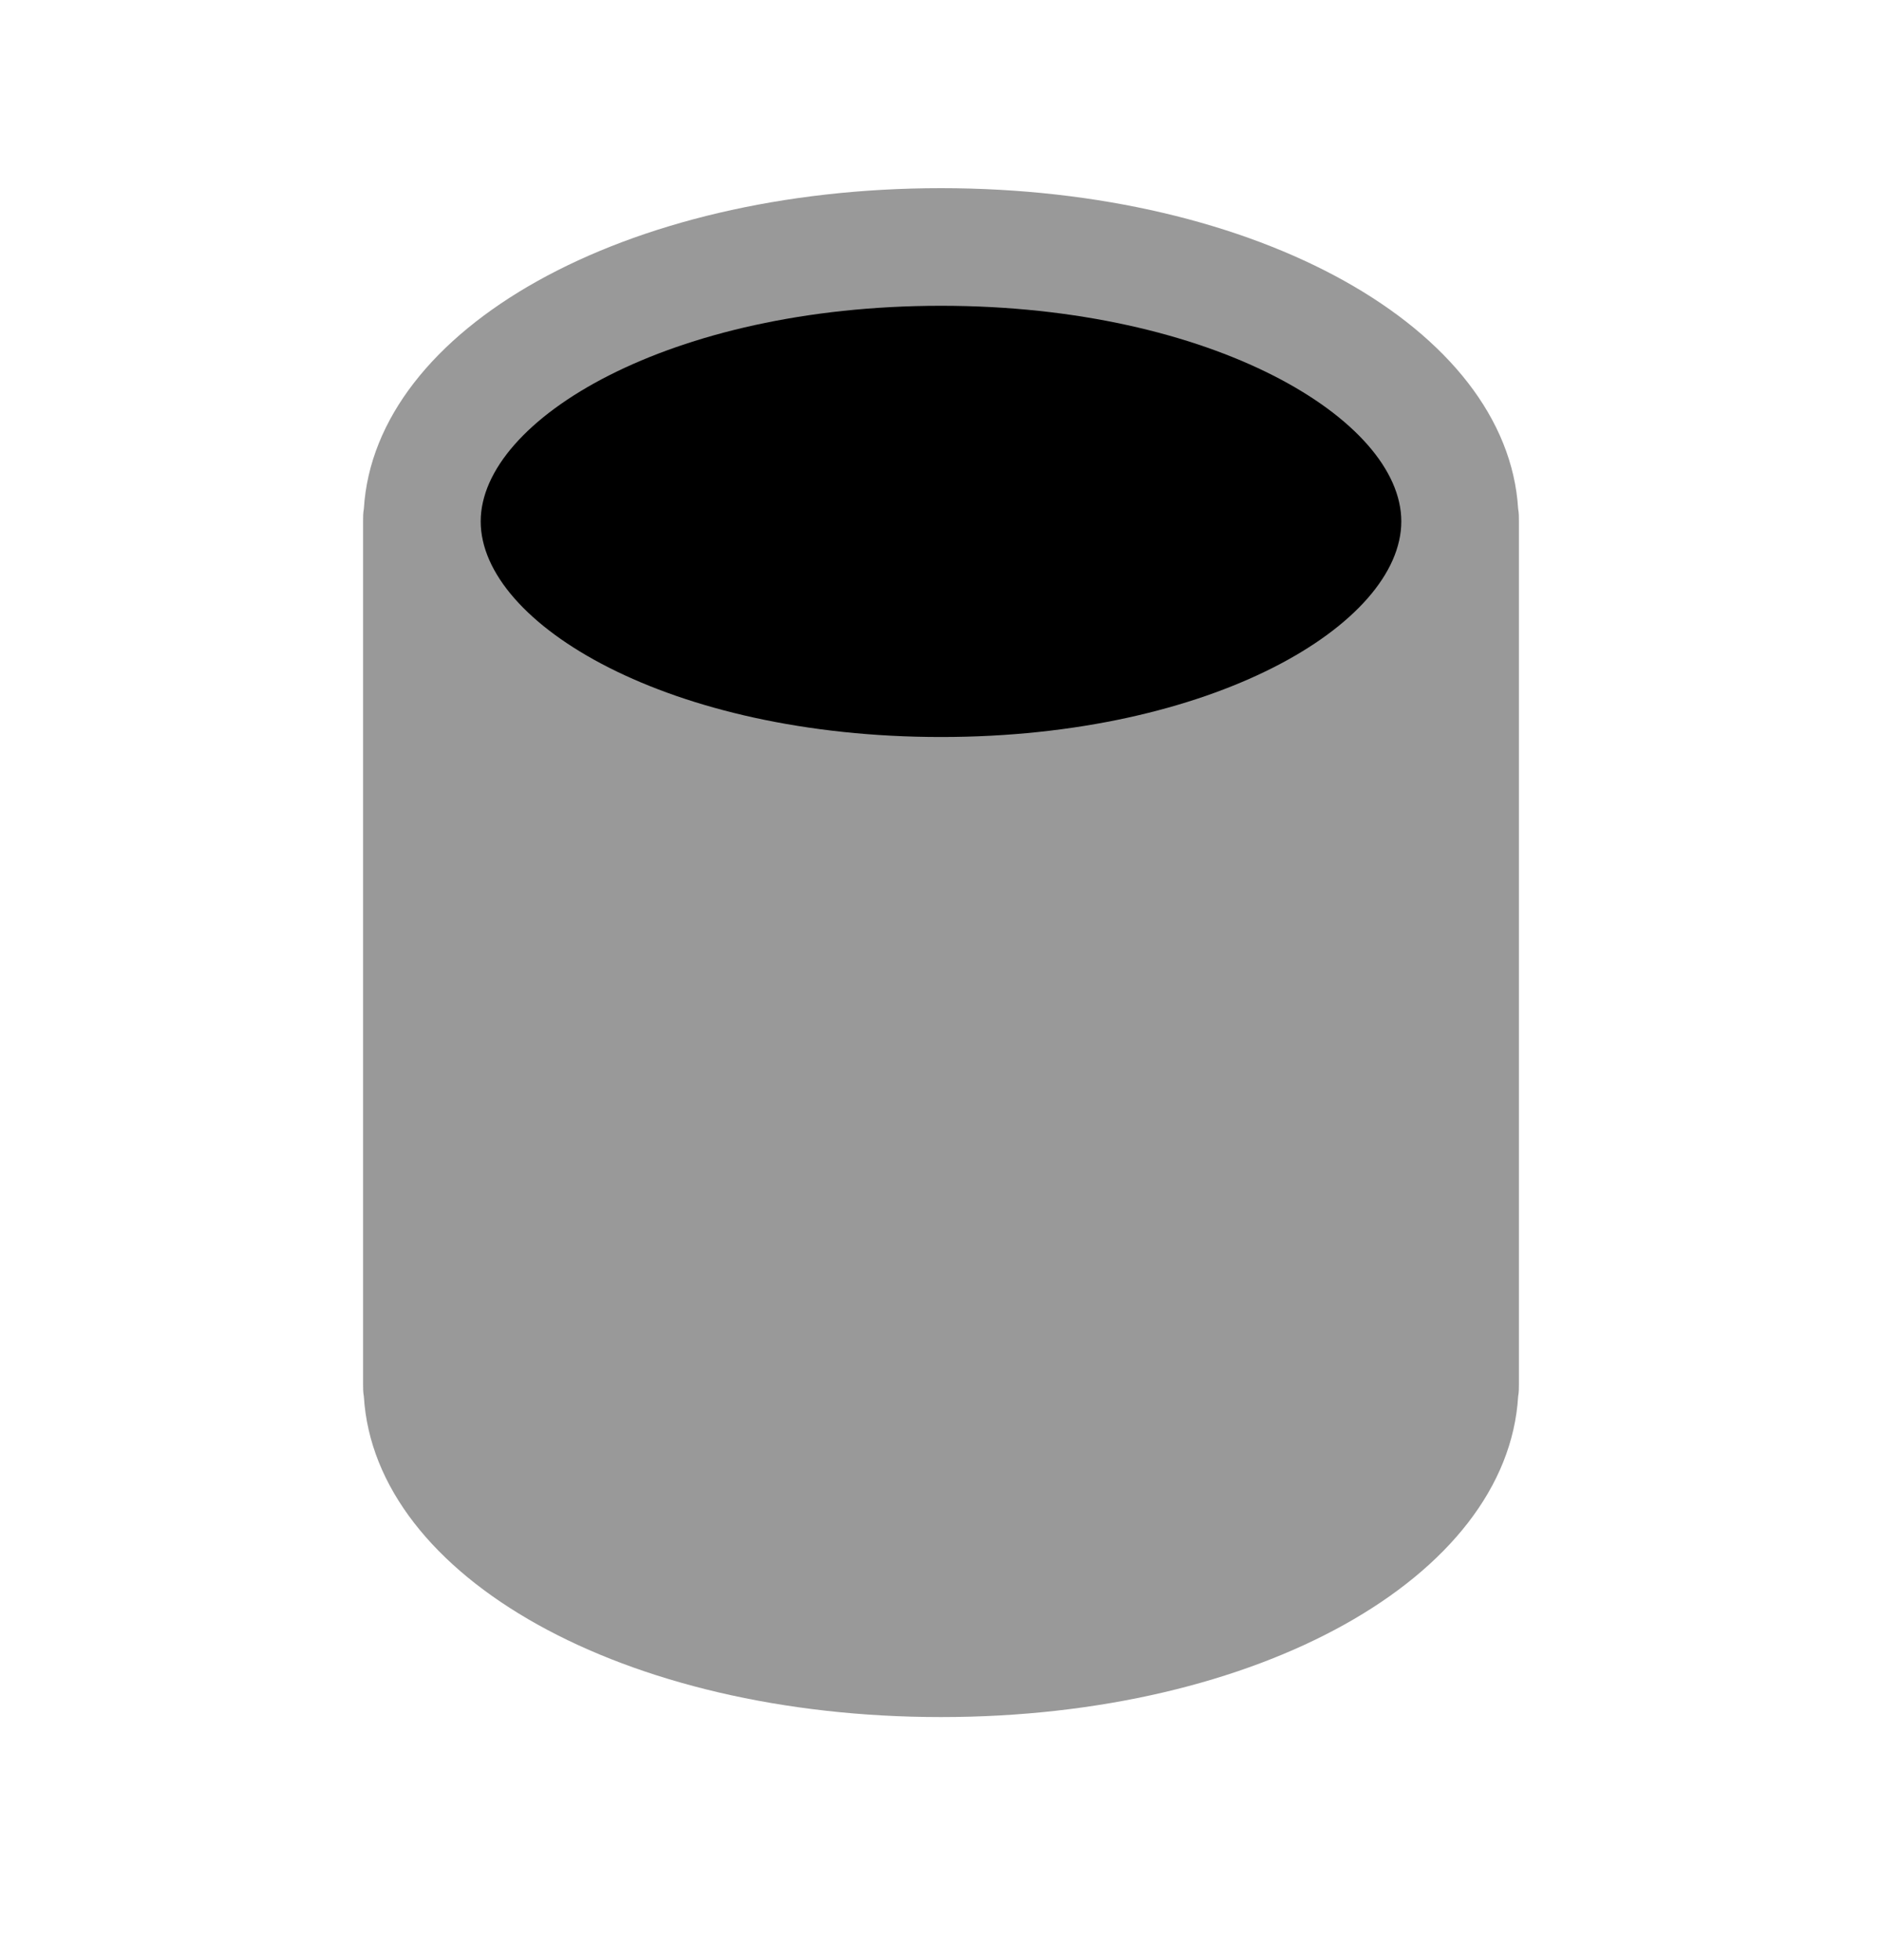 <svg width="24" height="25" viewBox="0 0 24 25" fill="none" xmlns="http://www.w3.org/2000/svg">
<path opacity="0.4" fill-rule="evenodd" clip-rule="evenodd" d="M19.36 6.49C19.22 4.19 16.04 2.4 12 2.4C7.96 2.4 4.78 4.19 4.64 6.49C4.63 6.54 4.63 6.6 4.63 6.65V17.65C4.63 17.7 4.63 17.76 4.64 17.81C4.78 20.12 7.96 21.9 12 21.9C16.04 21.9 19.22 20.12 19.36 17.81C19.37 17.76 19.37 17.7 19.37 17.65V6.65C19.37 6.6 19.37 6.54 19.36 6.49Z" fill="black"/>
<path d="M17.87 6.65C17.87 5.35 15.46 3.9 12 3.9C8.54 3.9 6.13 5.35 6.13 6.65C6.13 7.96 8.54 9.4 12 9.4C15.46 9.4 17.87 7.96 17.87 6.65Z" fill="black"/>
</svg>
